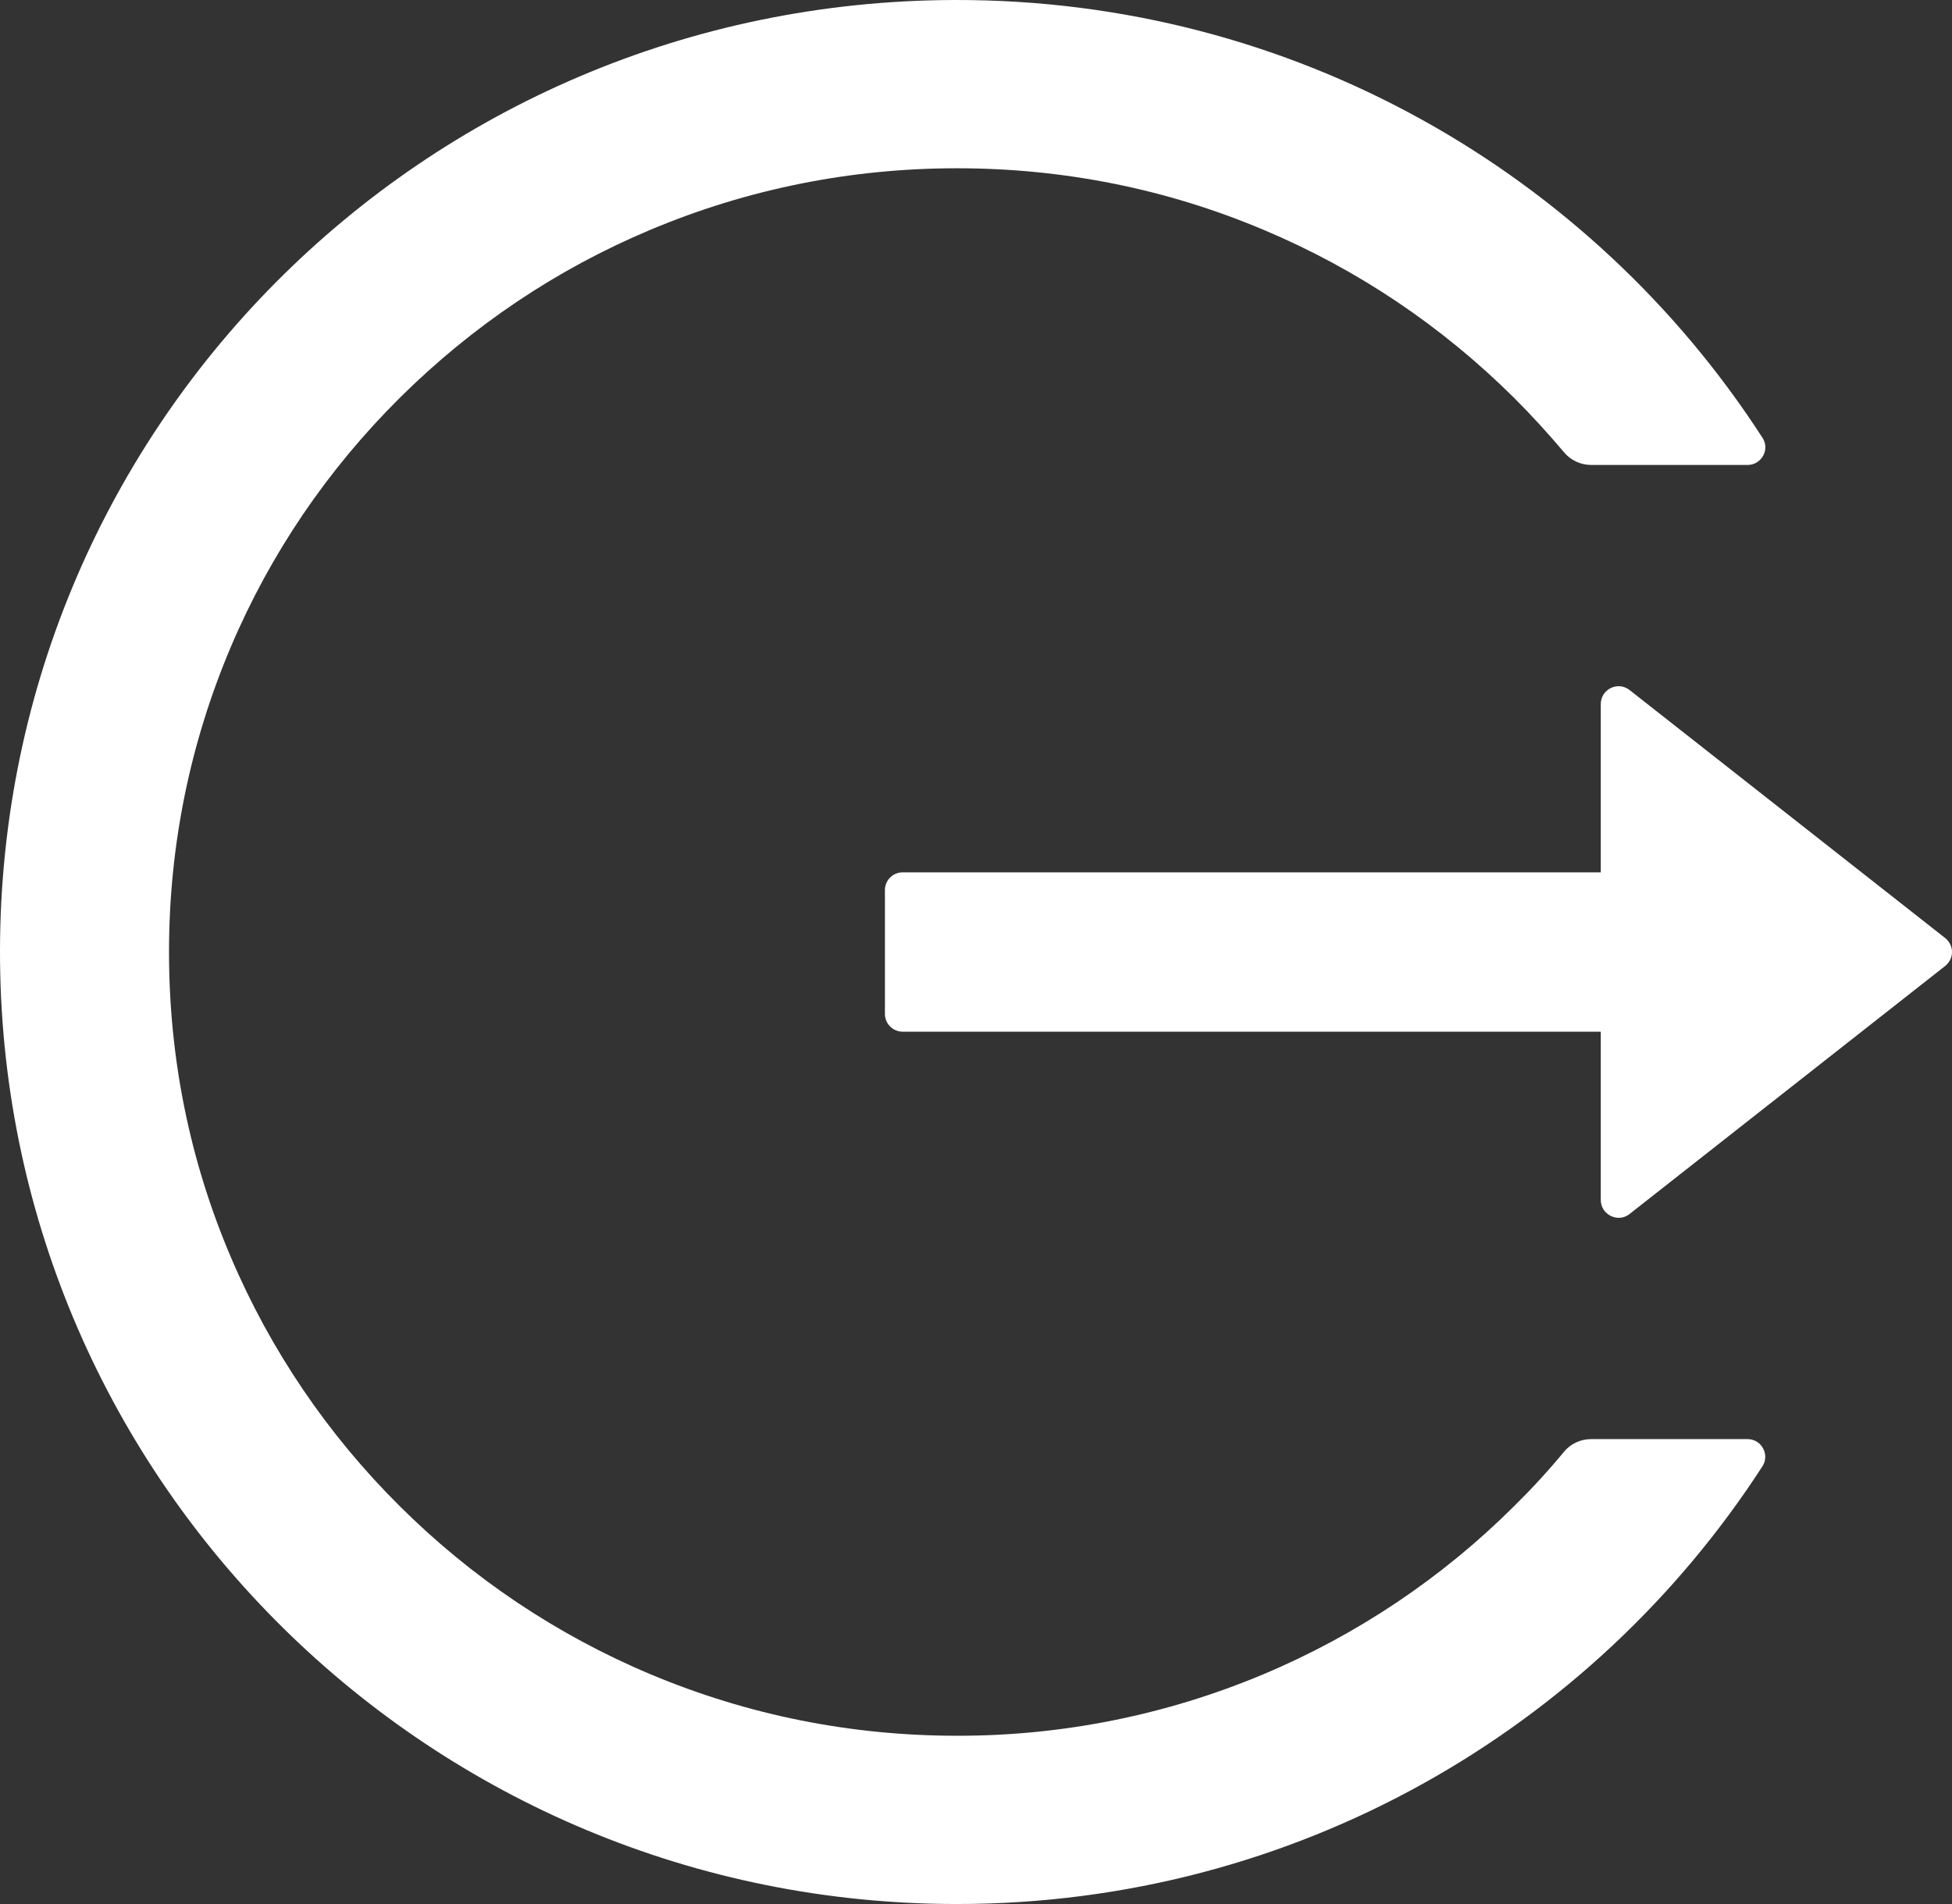 <svg width="41" height="40" viewBox="0 0 41 40" fill="none" xmlns="http://www.w3.org/2000/svg">
<rect x="0" y="0" width="41" height="40" fill="#333333" stroke="none"/>
<path d="M36.705 30.233H33.422C33.198 30.233 32.988 30.33 32.848 30.502C32.521 30.898 32.171 31.279 31.802 31.642C30.293 33.146 28.506 34.345 26.539 35.172C24.502 36.029 22.311 36.469 20.1 36.465C17.863 36.465 15.696 36.028 13.66 35.172C11.693 34.345 9.906 33.146 8.397 31.642C6.886 30.143 5.68 28.366 4.848 26.409C3.984 24.381 3.55 22.228 3.55 20C3.55 17.772 3.989 15.619 4.848 13.591C5.679 11.633 6.875 9.87 8.397 8.358C9.92 6.847 11.689 5.656 13.66 4.828C15.696 3.972 17.863 3.535 20.1 3.535C22.336 3.535 24.503 3.968 26.539 4.828C28.51 5.656 30.28 6.847 31.802 8.358C32.171 8.726 32.517 9.107 32.848 9.498C32.988 9.67 33.203 9.768 33.422 9.768H36.705C36.999 9.768 37.182 9.442 37.018 9.195C33.436 3.651 27.17 -0.019 20.048 7.04123e-05C8.86 0.028 -0.111 9.074 0.001 20.205C0.113 31.158 9.07 40 20.1 40C27.202 40 33.441 36.335 37.018 30.805C37.177 30.558 36.999 30.233 36.705 30.233ZM40.857 19.707L34.23 14.498C33.983 14.302 33.623 14.479 33.623 14.791V18.326H18.96C18.755 18.326 18.587 18.493 18.587 18.698V21.302C18.587 21.507 18.755 21.674 18.96 21.674H33.623V25.209C33.623 25.521 33.987 25.698 34.23 25.502L40.857 20.293C40.901 20.258 40.937 20.214 40.962 20.163C40.987 20.112 41 20.056 41 20C41 19.944 40.987 19.888 40.962 19.837C40.937 19.786 40.901 19.742 40.857 19.707Z" fill="white"/>
</svg>

